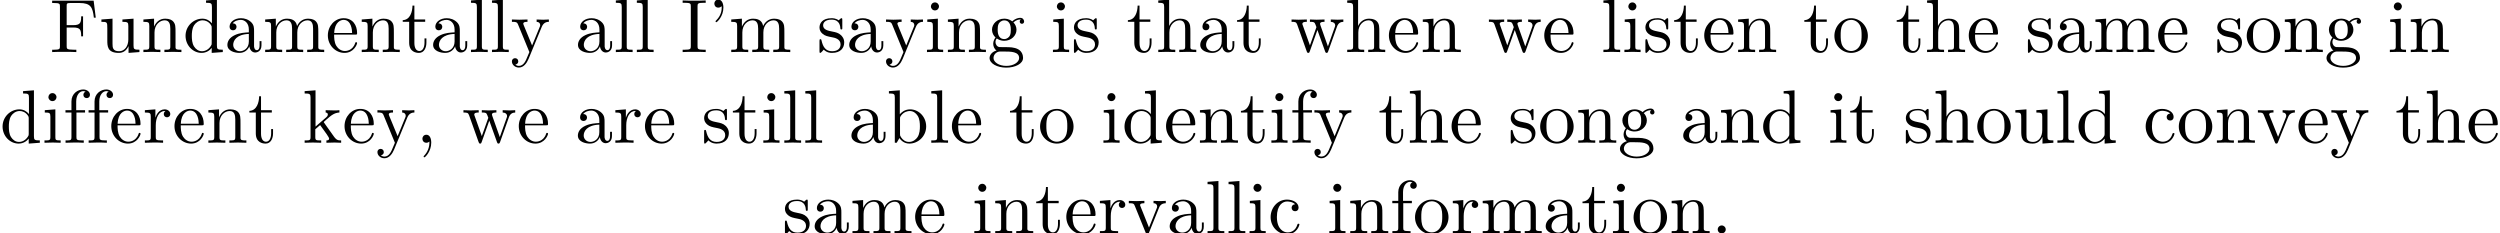 <?xml version='1.0' encoding='UTF-8'?>
<!-- This file was generated by dvisvgm 2.11.1 -->
<svg version='1.1' xmlns='http://www.w3.org/2000/svg' xmlns:xlink='http://www.w3.org/1999/xlink' width='329.543pt' height='30.773pt' viewBox='7.084 -30.773 329.543 30.773'>
<defs>
<path id='g0-39' d='M2.052-5.868C2.052-6.466 1.813-6.914 1.385-6.914C1.036-6.914 .857-6.645 .857-6.386S1.026-5.858 1.385-5.858C1.584-5.858 1.724-5.958 1.783-6.017C1.793-6.037 1.813-6.047 1.813-6.047S1.833-5.908 1.833-5.868C1.833-5.549 1.763-4.832 1.136-4.214C1.016-4.095 1.016-4.075 1.016-4.045C1.016-3.975 1.066-3.935 1.116-3.935C1.225-3.935 2.052-4.692 2.052-5.868Z'/>
<path id='g0-44' d='M2.022-.01C2.022-.648 1.783-1.056 1.385-1.056C1.036-1.056 .857-.787 .857-.528S1.026 0 1.385 0C1.534 0 1.674-.06 1.783-.159C1.803 .628 1.524 1.235 1.086 1.704C1.026 1.763 1.016 1.773 1.016 1.813C1.016 1.883 1.066 1.923 1.116 1.923C1.235 1.923 2.022 1.136 2.022-.01Z'/>
<path id='g0-46' d='M1.913-.528C1.913-.817 1.674-1.056 1.385-1.056S.857-.817 .857-.528S1.096 0 1.385 0S1.913-.239 1.913-.528Z'/>
<path id='g0-70' d='M6.077-4.533L5.798-6.775H.329V-6.466H.568C1.335-6.466 1.355-6.356 1.355-5.998V-.777C1.355-.418 1.335-.309 .568-.309H.329V0C.677-.03 1.455-.03 1.843-.03C2.252-.03 3.158-.03 3.517 0V-.309H3.188C2.242-.309 2.242-.438 2.242-.787V-3.238H3.098C4.055-3.238 4.154-2.919 4.154-2.072H4.403V-4.712H4.154C4.154-3.875 4.055-3.547 3.098-3.547H2.242V-6.067C2.242-6.396 2.262-6.466 2.73-6.466H3.925C5.42-6.466 5.669-5.908 5.828-4.533H6.077Z'/>
<path id='g0-73' d='M3.318 0V-.309H3.059C2.271-.309 2.242-.418 2.242-.777V-6.027C2.242-6.386 2.271-6.496 3.059-6.496H3.318V-6.804C2.969-6.775 2.182-6.775 1.803-6.775C1.415-6.775 .628-6.775 .279-6.804V-6.496H.538C1.325-6.496 1.355-6.386 1.355-6.027V-.777C1.355-.418 1.325-.309 .538-.309H.279V0C.628-.03 1.415-.03 1.793-.03C2.182-.03 2.969-.03 3.318 0Z'/>
<path id='g0-97' d='M4.812-.887V-1.445H4.563V-.887C4.563-.309 4.314-.249 4.204-.249C3.875-.249 3.836-.697 3.836-.747V-2.74C3.836-3.158 3.836-3.547 3.477-3.915C3.088-4.304 2.59-4.463 2.112-4.463C1.295-4.463 .608-3.995 .608-3.337C.608-3.039 .807-2.869 1.066-2.869C1.345-2.869 1.524-3.068 1.524-3.328C1.524-3.447 1.474-3.776 1.016-3.786C1.285-4.134 1.773-4.244 2.092-4.244C2.58-4.244 3.148-3.856 3.148-2.969V-2.6C2.64-2.57 1.943-2.54 1.315-2.242C.568-1.903 .319-1.385 .319-.946C.319-.139 1.285 .11 1.913 .11C2.57 .11 3.029-.289 3.218-.757C3.258-.359 3.527 .06 3.995 .06C4.204 .06 4.812-.08 4.812-.887ZM3.148-1.395C3.148-.448 2.431-.11 1.983-.11C1.494-.11 1.086-.458 1.086-.956C1.086-1.504 1.504-2.331 3.148-2.391V-1.395Z'/>
<path id='g0-98' d='M5.191-2.152C5.191-3.417 4.214-4.403 3.078-4.403C2.301-4.403 1.873-3.935 1.714-3.756V-6.914L.279-6.804V-6.496C.976-6.496 1.056-6.426 1.056-5.938V0H1.305L1.664-.618C1.813-.389 2.232 .11 2.969 .11C4.154 .11 5.191-.867 5.191-2.152ZM4.364-2.162C4.364-1.793 4.344-1.196 4.055-.747C3.846-.438 3.467-.11 2.929-.11C2.481-.11 2.122-.349 1.883-.717C1.743-.927 1.743-.956 1.743-1.136V-3.188C1.743-3.377 1.743-3.387 1.853-3.547C2.242-4.105 2.79-4.184 3.029-4.184C3.477-4.184 3.836-3.925 4.075-3.547C4.334-3.138 4.364-2.57 4.364-2.162Z'/>
<path id='g0-99' d='M4.134-1.186C4.134-1.285 4.035-1.285 4.005-1.285C3.915-1.285 3.895-1.245 3.875-1.186C3.587-.259 2.939-.139 2.57-.139C2.042-.139 1.166-.568 1.166-2.172C1.166-3.796 1.983-4.214 2.511-4.214C2.6-4.214 3.228-4.204 3.577-3.846C3.168-3.816 3.108-3.517 3.108-3.387C3.108-3.128 3.288-2.929 3.567-2.929C3.826-2.929 4.025-3.098 4.025-3.397C4.025-4.075 3.268-4.463 2.501-4.463C1.255-4.463 .339-3.387 .339-2.152C.339-.877 1.325 .11 2.481 .11C3.816 .11 4.134-1.086 4.134-1.186Z'/>
<path id='g0-100' d='M5.25 0V-.309C4.553-.309 4.473-.379 4.473-.867V-6.914L3.039-6.804V-6.496C3.736-6.496 3.816-6.426 3.816-5.938V-3.786C3.527-4.144 3.098-4.403 2.56-4.403C1.385-4.403 .339-3.427 .339-2.142C.339-.877 1.315 .11 2.451 .11C3.088 .11 3.537-.229 3.786-.548V.11L5.25 0ZM3.786-1.176C3.786-.996 3.786-.976 3.676-.807C3.377-.329 2.929-.11 2.501-.11C2.052-.11 1.694-.369 1.455-.747C1.196-1.156 1.166-1.724 1.166-2.132C1.166-2.501 1.186-3.098 1.474-3.547C1.684-3.856 2.062-4.184 2.6-4.184C2.949-4.184 3.367-4.035 3.676-3.587C3.786-3.417 3.786-3.397 3.786-3.218V-1.176Z'/>
<path id='g0-101' d='M4.134-1.186C4.134-1.285 4.055-1.305 4.005-1.305C3.915-1.305 3.895-1.245 3.875-1.166C3.527-.139 2.63-.139 2.531-.139C2.032-.139 1.634-.438 1.405-.807C1.106-1.285 1.106-1.943 1.106-2.301H3.885C4.105-2.301 4.134-2.301 4.134-2.511C4.134-3.497 3.597-4.463 2.351-4.463C1.196-4.463 .279-3.437 .279-2.192C.279-.857 1.325 .11 2.471 .11C3.686 .11 4.134-.996 4.134-1.186ZM3.477-2.511H1.116C1.176-3.995 2.012-4.244 2.351-4.244C3.377-4.244 3.477-2.899 3.477-2.511Z'/>
<path id='g0-102' d='M3.557-6.326C3.557-6.695 3.188-7.024 2.66-7.024C1.963-7.024 1.116-6.496 1.116-5.44V-4.294H.329V-3.985H1.116V-.757C1.116-.309 1.006-.309 .339-.309V0L1.474-.03C1.873-.03 2.341-.03 2.74 0V-.309H2.531C1.793-.309 1.773-.418 1.773-.777V-3.985H2.909V-4.294H1.743V-5.45C1.743-6.326 2.222-6.804 2.66-6.804C2.69-6.804 2.839-6.804 2.989-6.735C2.869-6.695 2.69-6.565 2.69-6.316C2.69-6.087 2.849-5.888 3.118-5.888C3.407-5.888 3.557-6.087 3.557-6.326Z'/>
<path id='g0-103' d='M4.832-4.025C4.832-4.194 4.712-4.513 4.324-4.513C4.125-4.513 3.686-4.453 3.268-4.045C2.849-4.374 2.431-4.403 2.212-4.403C1.285-4.403 .598-3.716 .598-2.949C.598-2.511 .817-2.132 1.066-1.923C.936-1.773 .757-1.445 .757-1.096C.757-.787 .887-.408 1.196-.209C.598-.04 .279 .389 .279 .787C.279 1.504 1.265 2.052 2.481 2.052C3.656 2.052 4.692 1.544 4.692 .767C4.692 .418 4.553-.09 4.045-.369C3.517-.648 2.939-.648 2.331-.648C2.082-.648 1.654-.648 1.584-.658C1.265-.697 1.056-1.006 1.056-1.325C1.056-1.365 1.056-1.594 1.225-1.793C1.614-1.514 2.022-1.484 2.212-1.484C3.138-1.484 3.826-2.172 3.826-2.939C3.826-3.308 3.666-3.676 3.417-3.905C3.776-4.244 4.134-4.294 4.314-4.294C4.314-4.294 4.384-4.294 4.413-4.284C4.304-4.244 4.254-4.134 4.254-4.015C4.254-3.846 4.384-3.726 4.543-3.726C4.643-3.726 4.832-3.796 4.832-4.025ZM3.078-2.949C3.078-2.68 3.068-2.361 2.919-2.112C2.839-1.993 2.61-1.714 2.212-1.714C1.345-1.714 1.345-2.71 1.345-2.939C1.345-3.208 1.355-3.527 1.504-3.776C1.584-3.895 1.813-4.174 2.212-4.174C3.078-4.174 3.078-3.178 3.078-2.949ZM4.174 .787C4.174 1.325 3.467 1.823 2.491 1.823C1.484 1.823 .797 1.315 .797 .787C.797 .329 1.176-.04 1.614-.07H2.202C3.059-.07 4.174-.07 4.174 .787Z'/>
<path id='g0-104' d='M5.33 0V-.309C4.812-.309 4.563-.309 4.553-.608V-2.511C4.553-3.367 4.553-3.676 4.244-4.035C4.105-4.204 3.776-4.403 3.198-4.403C2.361-4.403 1.923-3.806 1.763-3.447H1.753V-6.914L.319-6.804V-6.496C1.016-6.496 1.096-6.426 1.096-5.938V-.757C1.096-.309 .986-.309 .319-.309V0L1.445-.03L2.56 0V-.309C1.893-.309 1.783-.309 1.783-.757V-2.59C1.783-3.626 2.491-4.184 3.128-4.184C3.756-4.184 3.866-3.646 3.866-3.078V-.757C3.866-.309 3.756-.309 3.088-.309V0L4.214-.03L5.33 0Z'/>
<path id='g0-105' d='M2.461 0V-.309C1.803-.309 1.763-.359 1.763-.747V-4.403L.369-4.294V-3.985C1.016-3.985 1.106-3.925 1.106-3.437V-.757C1.106-.309 .996-.309 .329-.309V0L1.425-.03C1.773-.03 2.122-.01 2.461 0ZM1.913-6.017C1.913-6.286 1.684-6.545 1.385-6.545C1.046-6.545 .847-6.267 .847-6.017C.847-5.748 1.076-5.489 1.375-5.489C1.714-5.489 1.913-5.768 1.913-6.017Z'/>
<path id='g0-107' d='M5.091 0V-.309C4.722-.309 4.503-.309 4.125-.837L2.859-2.62C2.849-2.64 2.8-2.7 2.8-2.73C2.8-2.77 3.507-3.367 3.606-3.447C4.234-3.955 4.653-3.975 4.862-3.985V-4.294C4.573-4.264 4.443-4.264 4.164-4.264C3.806-4.264 3.188-4.284 3.049-4.294V-3.985C3.238-3.975 3.337-3.866 3.337-3.736C3.337-3.537 3.198-3.417 3.118-3.347L1.714-2.132V-6.914L.279-6.804V-6.496C.976-6.496 1.056-6.426 1.056-5.938V-.757C1.056-.309 .946-.309 .279-.309V0L1.365-.03L2.461 0V-.309C1.793-.309 1.684-.309 1.684-.757V-1.783L2.321-2.331C3.088-1.275 3.507-.717 3.507-.538C3.507-.349 3.337-.309 3.148-.309V0L4.224-.03C4.513-.03 4.802-.02 5.091 0Z'/>
<path id='g0-108' d='M2.54 0V-.309C1.873-.309 1.763-.309 1.763-.757V-6.914L.329-6.804V-6.496C1.026-6.496 1.106-6.426 1.106-5.938V-.757C1.106-.309 .996-.309 .329-.309V0L1.435-.03L2.54 0Z'/>
<path id='g0-109' d='M8.1 0V-.309C7.582-.309 7.333-.309 7.323-.608V-2.511C7.323-3.367 7.323-3.676 7.014-4.035C6.874-4.204 6.545-4.403 5.968-4.403C5.131-4.403 4.692-3.806 4.523-3.427C4.384-4.294 3.646-4.403 3.198-4.403C2.471-4.403 2.002-3.975 1.724-3.357V-4.403L.319-4.294V-3.985C1.016-3.985 1.096-3.915 1.096-3.427V-.757C1.096-.309 .986-.309 .319-.309V0L1.445-.03L2.56 0V-.309C1.893-.309 1.783-.309 1.783-.757V-2.59C1.783-3.626 2.491-4.184 3.128-4.184C3.756-4.184 3.866-3.646 3.866-3.078V-.757C3.866-.309 3.756-.309 3.088-.309V0L4.214-.03L5.33 0V-.309C4.663-.309 4.553-.309 4.553-.757V-2.59C4.553-3.626 5.26-4.184 5.898-4.184C6.526-4.184 6.635-3.646 6.635-3.078V-.757C6.635-.309 6.526-.309 5.858-.309V0L6.984-.03L8.1 0Z'/>
<path id='g0-110' d='M5.33 0V-.309C4.812-.309 4.563-.309 4.553-.608V-2.511C4.553-3.367 4.553-3.676 4.244-4.035C4.105-4.204 3.776-4.403 3.198-4.403C2.471-4.403 2.002-3.975 1.724-3.357V-4.403L.319-4.294V-3.985C1.016-3.985 1.096-3.915 1.096-3.427V-.757C1.096-.309 .986-.309 .319-.309V0L1.445-.03L2.56 0V-.309C1.893-.309 1.783-.309 1.783-.757V-2.59C1.783-3.626 2.491-4.184 3.128-4.184C3.756-4.184 3.866-3.646 3.866-3.078V-.757C3.866-.309 3.756-.309 3.088-.309V0L4.214-.03L5.33 0Z'/>
<path id='g0-111' d='M4.692-2.132C4.692-3.407 3.696-4.463 2.491-4.463C1.245-4.463 .279-3.377 .279-2.132C.279-.847 1.315 .11 2.481 .11C3.686 .11 4.692-.867 4.692-2.132ZM3.866-2.212C3.866-1.853 3.866-1.315 3.646-.877C3.427-.428 2.989-.139 2.491-.139C2.062-.139 1.624-.349 1.355-.807C1.106-1.245 1.106-1.853 1.106-2.212C1.106-2.6 1.106-3.138 1.345-3.577C1.614-4.035 2.082-4.244 2.481-4.244C2.919-4.244 3.347-4.025 3.606-3.597S3.866-2.59 3.866-2.212Z'/>
<path id='g0-114' d='M3.626-3.796C3.626-4.115 3.318-4.403 2.889-4.403C2.162-4.403 1.803-3.736 1.664-3.308V-4.403L.279-4.294V-3.985C.976-3.985 1.056-3.915 1.056-3.427V-.757C1.056-.309 .946-.309 .279-.309V0L1.415-.03C1.813-.03 2.281-.03 2.68 0V-.309H2.471C1.733-.309 1.714-.418 1.714-.777V-2.311C1.714-3.298 2.132-4.184 2.889-4.184C2.959-4.184 2.979-4.184 2.999-4.174C2.969-4.164 2.77-4.045 2.77-3.786C2.77-3.507 2.979-3.357 3.198-3.357C3.377-3.357 3.626-3.477 3.626-3.796Z'/>
<path id='g0-115' d='M3.587-1.275C3.587-1.803 3.288-2.102 3.168-2.222C2.839-2.54 2.451-2.62 2.032-2.7C1.474-2.809 .807-2.939 .807-3.517C.807-3.866 1.066-4.274 1.923-4.274C3.019-4.274 3.068-3.377 3.088-3.068C3.098-2.979 3.208-2.979 3.208-2.979C3.337-2.979 3.337-3.029 3.337-3.218V-4.224C3.337-4.394 3.337-4.463 3.228-4.463C3.178-4.463 3.158-4.463 3.029-4.344C2.999-4.304 2.899-4.214 2.859-4.184C2.481-4.463 2.072-4.463 1.923-4.463C.707-4.463 .329-3.796 .329-3.238C.329-2.889 .488-2.61 .757-2.391C1.076-2.132 1.355-2.072 2.072-1.933C2.291-1.893 3.108-1.733 3.108-1.016C3.108-.508 2.76-.11 1.983-.11C1.146-.11 .787-.677 .598-1.524C.568-1.654 .558-1.694 .458-1.694C.329-1.694 .329-1.624 .329-1.445V-.13C.329 .04 .329 .11 .438 .11C.488 .11 .498 .1 .687-.09C.707-.11 .707-.13 .887-.319C1.325 .1 1.773 .11 1.983 .11C3.128 .11 3.587-.558 3.587-1.275Z'/>
<path id='g0-116' d='M3.308-1.235V-1.803H3.059V-1.255C3.059-.518 2.76-.139 2.391-.139C1.724-.139 1.724-1.046 1.724-1.215V-3.985H3.148V-4.294H1.724V-6.127H1.474C1.465-5.31 1.166-4.244 .189-4.204V-3.985H1.036V-1.235C1.036-.01 1.963 .11 2.321 .11C3.029 .11 3.308-.598 3.308-1.235Z'/>
<path id='g0-117' d='M5.33 0V-.309C4.633-.309 4.553-.379 4.553-.867V-4.403L3.088-4.294V-3.985C3.786-3.985 3.866-3.915 3.866-3.427V-1.654C3.866-.787 3.387-.11 2.66-.11C1.823-.11 1.783-.578 1.783-1.096V-4.403L.319-4.294V-3.985C1.096-3.985 1.096-3.955 1.096-3.068V-1.574C1.096-.797 1.096 .11 2.61 .11C3.168 .11 3.606-.169 3.895-.787V.11L5.33 0Z'/>
<path id='g0-118' d='M5.061-3.985V-4.294C4.832-4.274 4.543-4.264 4.314-4.264L3.447-4.294V-3.985C3.816-3.975 3.925-3.746 3.925-3.557C3.925-3.467 3.905-3.427 3.866-3.318L2.849-.777L1.733-3.557C1.674-3.686 1.674-3.726 1.674-3.726C1.674-3.985 2.062-3.985 2.242-3.985V-4.294L1.156-4.264C.887-4.264 .488-4.274 .189-4.294V-3.985C.817-3.985 .857-3.925 .986-3.616L2.421-.08C2.481 .06 2.501 .11 2.63 .11S2.8 .02 2.839-.08L4.144-3.318C4.234-3.547 4.403-3.975 5.061-3.985Z'/>
<path id='g0-119' d='M7.004-3.985V-4.294C6.785-4.274 6.496-4.264 6.276-4.264L5.35-4.294V-3.985C5.709-3.975 5.928-3.796 5.928-3.507C5.928-3.447 5.928-3.427 5.878-3.298L4.971-.747L3.985-3.527C3.945-3.646 3.935-3.666 3.935-3.716C3.935-3.985 4.324-3.985 4.523-3.985V-4.294L3.487-4.264C3.188-4.264 2.899-4.274 2.6-4.294V-3.985C2.969-3.985 3.128-3.965 3.228-3.836C3.278-3.776 3.387-3.477 3.457-3.288L2.6-.877L1.654-3.537C1.604-3.656 1.604-3.676 1.604-3.716C1.604-3.985 1.993-3.985 2.192-3.985V-4.294L1.106-4.264L.179-4.294V-3.985C.677-3.985 .797-3.955 .917-3.636L2.172-.11C2.222 .03 2.252 .11 2.381 .11S2.531 .05 2.58-.09L3.587-2.909L4.603-.08C4.643 .03 4.672 .11 4.802 .11S4.961 .02 5.001-.08L6.167-3.347C6.346-3.846 6.655-3.975 7.004-3.985Z'/>
<path id='g0-121' d='M5.061-3.985V-4.294C4.832-4.274 4.543-4.264 4.314-4.264L3.447-4.294V-3.985C3.756-3.975 3.915-3.806 3.915-3.557C3.915-3.457 3.905-3.437 3.856-3.318L2.849-.867L1.743-3.547C1.704-3.646 1.684-3.686 1.684-3.726C1.684-3.985 2.052-3.985 2.242-3.985V-4.294L1.156-4.264C.887-4.264 .488-4.274 .189-4.294V-3.985C.667-3.985 .857-3.985 .996-3.636L2.491 0L2.242 .588C2.022 1.136 1.743 1.823 1.106 1.823C1.056 1.823 .827 1.823 .638 1.644C.946 1.604 1.026 1.385 1.026 1.225C1.026 .966 .837 .807 .608 .807C.408 .807 .189 .936 .189 1.235C.189 1.684 .608 2.042 1.106 2.042C1.733 2.042 2.142 1.474 2.381 .907L4.134-3.347C4.394-3.975 4.902-3.985 5.061-3.985Z'/>
</defs>
<g id='page1'>
<use x='13.63' y='-23.91' xlink:href='#g0-70'/>
<use x='20.133' y='-23.91' xlink:href='#g0-117'/>
<use x='25.668' y='-23.91' xlink:href='#g0-110'/>
<use x='31.203' y='-23.91' xlink:href='#g0-100'/>
<use x='36.738' y='-23.91' xlink:href='#g0-97'/>
<use x='41.719' y='-23.91' xlink:href='#g0-109'/>
<use x='50.021' y='-23.91' xlink:href='#g0-101'/>
<use x='54.449' y='-23.91' xlink:href='#g0-110'/>
<use x='59.983' y='-23.91' xlink:href='#g0-116'/>
<use x='63.858' y='-23.91' xlink:href='#g0-97'/>
<use x='68.839' y='-23.91' xlink:href='#g0-108'/>
<use x='71.607' y='-23.91' xlink:href='#g0-108'/>
<use x='74.374' y='-23.91' xlink:href='#g0-121'/>
<use x='82.953' y='-23.91' xlink:href='#g0-97'/>
<use x='87.934' y='-23.91' xlink:href='#g0-108'/>
<use x='90.702' y='-23.91' xlink:href='#g0-108'/>
<use x='96.79' y='-23.91' xlink:href='#g0-73'/>
<use x='100.388' y='-23.91' xlink:href='#g0-39'/>
<use x='103.155' y='-23.91' xlink:href='#g0-109'/>
<use x='114.778' y='-23.91' xlink:href='#g0-115'/>
<use x='118.707' y='-23.91' xlink:href='#g0-97'/>
<use x='123.689' y='-23.91' xlink:href='#g0-121'/>
<use x='128.947' y='-23.91' xlink:href='#g0-105'/>
<use x='131.714' y='-23.91' xlink:href='#g0-110'/>
<use x='137.249' y='-23.91' xlink:href='#g0-103'/>
<use x='145.551' y='-23.91' xlink:href='#g0-105'/>
<use x='148.319' y='-23.91' xlink:href='#g0-115'/>
<use x='155.569' y='-23.91' xlink:href='#g0-116'/>
<use x='159.444' y='-23.91' xlink:href='#g0-104'/>
<use x='164.979' y='-23.91' xlink:href='#g0-97'/>
<use x='169.96' y='-23.91' xlink:href='#g0-116'/>
<use x='177.155' y='-23.91' xlink:href='#g0-119'/>
<use x='184.35' y='-23.91' xlink:href='#g0-104'/>
<use x='189.885' y='-23.91' xlink:href='#g0-101'/>
<use x='194.313' y='-23.91' xlink:href='#g0-110'/>
<use x='203.169' y='-23.91' xlink:href='#g0-119'/>
<use x='210.364' y='-23.91' xlink:href='#g0-101'/>
<use x='218.112' y='-23.91' xlink:href='#g0-108'/>
<use x='220.88' y='-23.91' xlink:href='#g0-105'/>
<use x='223.647' y='-23.91' xlink:href='#g0-115'/>
<use x='227.577' y='-23.91' xlink:href='#g0-116'/>
<use x='231.451' y='-23.91' xlink:href='#g0-101'/>
<use x='235.879' y='-23.91' xlink:href='#g0-110'/>
<use x='244.735' y='-23.91' xlink:href='#g0-116'/>
<use x='248.609' y='-23.91' xlink:href='#g0-111'/>
<use x='256.912' y='-23.91' xlink:href='#g0-116'/>
<use x='260.786' y='-23.91' xlink:href='#g0-104'/>
<use x='266.321' y='-23.91' xlink:href='#g0-101'/>
<use x='274.07' y='-23.91' xlink:href='#g0-115'/>
<use x='277.999' y='-23.91' xlink:href='#g0-97'/>
<use x='282.981' y='-23.91' xlink:href='#g0-109'/>
<use x='291.283' y='-23.91' xlink:href='#g0-101'/>
<use x='299.031' y='-23.91' xlink:href='#g0-115'/>
<use x='302.961' y='-23.91' xlink:href='#g0-111'/>
<use x='307.942' y='-23.91' xlink:href='#g0-110'/>
<use x='313.477' y='-23.91' xlink:href='#g0-103'/>
<use x='321.779' y='-23.91' xlink:href='#g0-105'/>
<use x='324.547' y='-23.91' xlink:href='#g0-110'/>
<use x='7.084' y='-11.955' xlink:href='#g0-100'/>
<use x='12.619' y='-11.955' xlink:href='#g0-105'/>
<use x='15.386' y='-11.955' xlink:href='#g0-102'/>
<use x='18.43' y='-11.955' xlink:href='#g0-102'/>
<use x='21.474' y='-11.955' xlink:href='#g0-101'/>
<use x='25.902' y='-11.955' xlink:href='#g0-114'/>
<use x='29.804' y='-11.955' xlink:href='#g0-101'/>
<use x='34.232' y='-11.955' xlink:href='#g0-110'/>
<use x='39.767' y='-11.955' xlink:href='#g0-116'/>
<use x='46.962' y='-11.955' xlink:href='#g0-107'/>
<use x='52.22' y='-11.955' xlink:href='#g0-101'/>
<use x='56.648' y='-11.955' xlink:href='#g0-121'/>
<use x='61.907' y='-11.955' xlink:href='#g0-44'/>
<use x='67.995' y='-11.955' xlink:href='#g0-119'/>
<use x='75.19' y='-11.955' xlink:href='#g0-101'/>
<use x='82.939' y='-11.955' xlink:href='#g0-97'/>
<use x='87.92' y='-11.955' xlink:href='#g0-114'/>
<use x='91.822' y='-11.955' xlink:href='#g0-101'/>
<use x='99.571' y='-11.955' xlink:href='#g0-115'/>
<use x='103.501' y='-11.955' xlink:href='#g0-116'/>
<use x='107.375' y='-11.955' xlink:href='#g0-105'/>
<use x='110.142' y='-11.955' xlink:href='#g0-108'/>
<use x='112.91' y='-11.955' xlink:href='#g0-108'/>
<use x='118.998' y='-11.955' xlink:href='#g0-97'/>
<use x='123.979' y='-11.955' xlink:href='#g0-98'/>
<use x='129.514' y='-11.955' xlink:href='#g0-108'/>
<use x='132.282' y='-11.955' xlink:href='#g0-101'/>
<use x='140.03' y='-11.955' xlink:href='#g0-116'/>
<use x='143.905' y='-11.955' xlink:href='#g0-111'/>
<use x='152.207' y='-11.955' xlink:href='#g0-105'/>
<use x='154.974' y='-11.955' xlink:href='#g0-100'/>
<use x='160.509' y='-11.955' xlink:href='#g0-101'/>
<use x='164.937' y='-11.955' xlink:href='#g0-110'/>
<use x='170.472' y='-11.955' xlink:href='#g0-116'/>
<use x='174.346' y='-11.955' xlink:href='#g0-105'/>
<use x='177.114' y='-11.955' xlink:href='#g0-102'/>
<use x='180.158' y='-11.955' xlink:href='#g0-121'/>
<use x='188.737' y='-11.955' xlink:href='#g0-116'/>
<use x='192.611' y='-11.955' xlink:href='#g0-104'/>
<use x='198.146' y='-11.955' xlink:href='#g0-101'/>
<use x='205.895' y='-11.955' xlink:href='#g0-115'/>
<use x='209.825' y='-11.955' xlink:href='#g0-111'/>
<use x='214.806' y='-11.955' xlink:href='#g0-110'/>
<use x='220.341' y='-11.955' xlink:href='#g0-103'/>
<use x='228.643' y='-11.955' xlink:href='#g0-97'/>
<use x='233.624' y='-11.955' xlink:href='#g0-110'/>
<use x='239.159' y='-11.955' xlink:href='#g0-100'/>
<use x='248.015' y='-11.955' xlink:href='#g0-105'/>
<use x='250.782' y='-11.955' xlink:href='#g0-116'/>
<use x='257.977' y='-11.955' xlink:href='#g0-115'/>
<use x='261.907' y='-11.955' xlink:href='#g0-104'/>
<use x='267.442' y='-11.955' xlink:href='#g0-111'/>
<use x='272.423' y='-11.955' xlink:href='#g0-117'/>
<use x='277.958' y='-11.955' xlink:href='#g0-108'/>
<use x='280.725' y='-11.955' xlink:href='#g0-100'/>
<use x='289.581' y='-11.955' xlink:href='#g0-99'/>
<use x='294.009' y='-11.955' xlink:href='#g0-111'/>
<use x='298.99' y='-11.955' xlink:href='#g0-110'/>
<use x='304.525' y='-11.955' xlink:href='#g0-118'/>
<use x='309.783' y='-11.955' xlink:href='#g0-101'/>
<use x='314.211' y='-11.955' xlink:href='#g0-121'/>
<use x='322.79' y='-11.955' xlink:href='#g0-116'/>
<use x='326.665' y='-11.955' xlink:href='#g0-104'/>
<use x='332.199' y='-11.955' xlink:href='#g0-101'/>
<use x='110.224' y='0' xlink:href='#g0-115'/>
<use x='114.153' y='0' xlink:href='#g0-97'/>
<use x='119.135' y='0' xlink:href='#g0-109'/>
<use x='127.436' y='0' xlink:href='#g0-101'/>
<use x='135.185' y='0' xlink:href='#g0-105'/>
<use x='137.953' y='0' xlink:href='#g0-110'/>
<use x='143.487' y='0' xlink:href='#g0-116'/>
<use x='147.362' y='0' xlink:href='#g0-101'/>
<use x='151.79' y='0' xlink:href='#g0-114'/>
<use x='155.692' y='0' xlink:href='#g0-118'/>
<use x='160.95' y='0' xlink:href='#g0-97'/>
<use x='165.931' y='0' xlink:href='#g0-108'/>
<use x='168.699' y='0' xlink:href='#g0-108'/>
<use x='171.466' y='0' xlink:href='#g0-105'/>
<use x='174.234' y='0' xlink:href='#g0-99'/>
<use x='181.982' y='0' xlink:href='#g0-105'/>
<use x='184.75' y='0' xlink:href='#g0-110'/>
<use x='190.284' y='0' xlink:href='#g0-102'/>
<use x='193.329' y='0' xlink:href='#g0-111'/>
<use x='198.31' y='0' xlink:href='#g0-114'/>
<use x='202.212' y='0' xlink:href='#g0-109'/>
<use x='210.514' y='0' xlink:href='#g0-97'/>
<use x='215.495' y='0' xlink:href='#g0-116'/>
<use x='219.37' y='0' xlink:href='#g0-105'/>
<use x='222.137' y='0' xlink:href='#g0-111'/>
<use x='227.118' y='0' xlink:href='#g0-110'/>
<use x='232.653' y='0' xlink:href='#g0-46'/>
</g>
</svg>